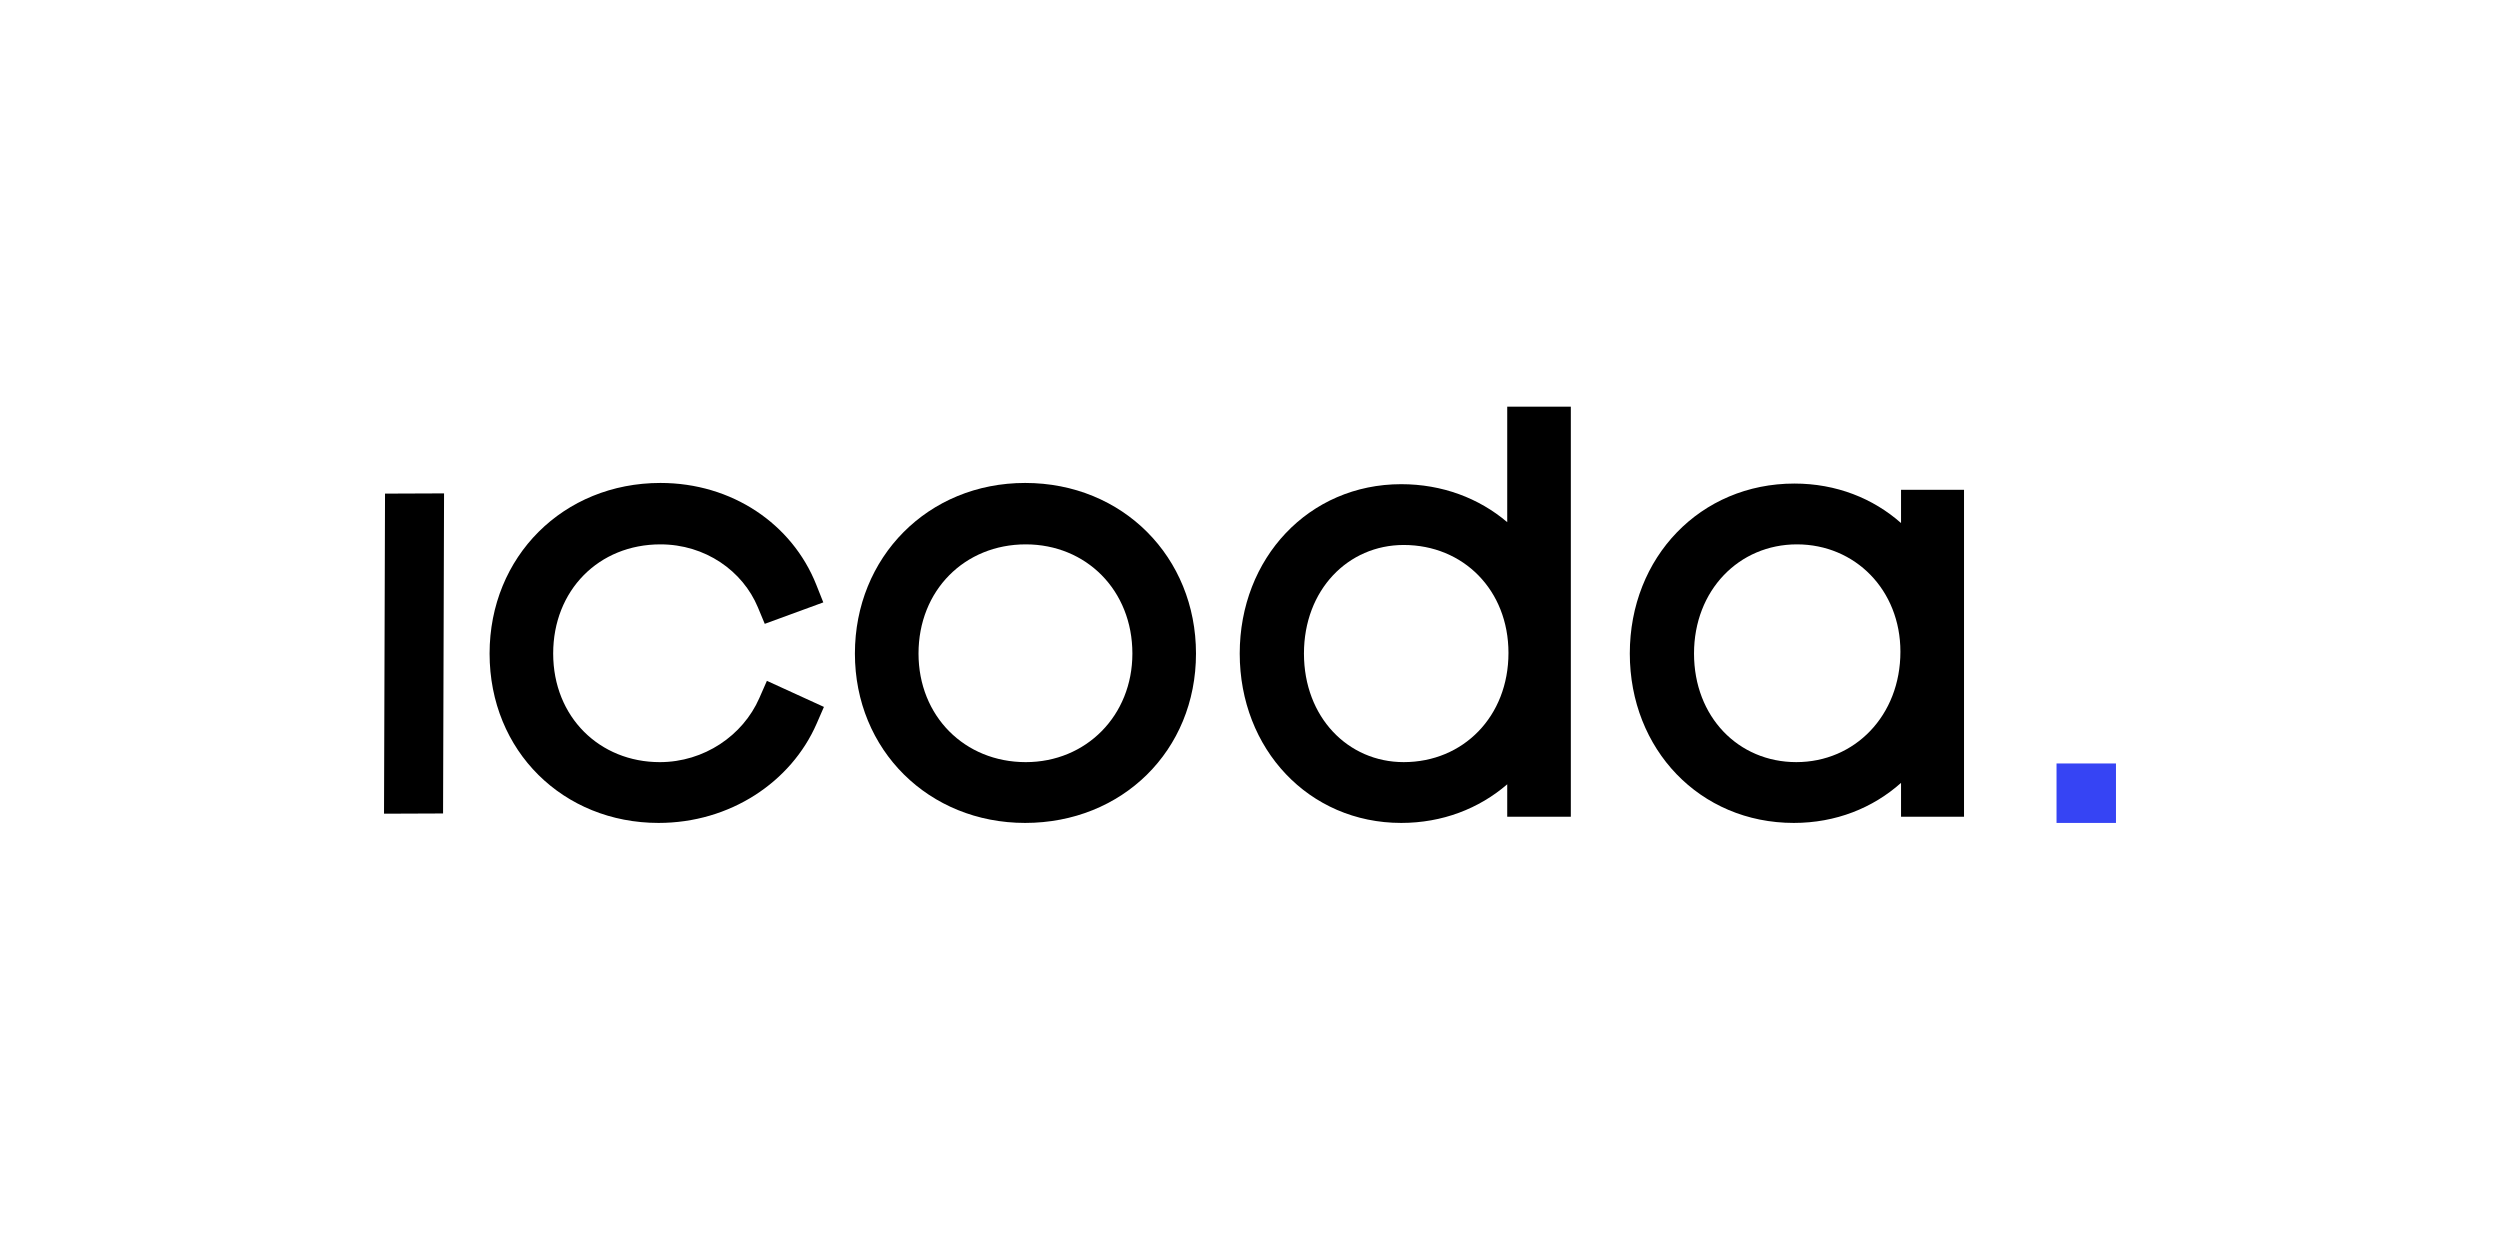 <svg width="217" height="107" viewBox="0 0 217 107" fill="none" xmlns="http://www.w3.org/2000/svg">
<g clip-path="url(#clip0_1198_2802)">
<path d="M183.667 66.268H178.507V71.43H183.667V66.268Z" fill="#3644F4"/>
<path d="M71.517 61.36L66.567 59.097L65.904 60.606C64.482 63.846 61.112 66.153 57.271 66.153C52.063 66.153 48.016 62.255 48.016 56.728C48.016 51.235 51.975 47.251 57.325 47.251C61.218 47.251 64.467 49.552 65.784 52.716L66.381 54.15L71.462 52.288L70.851 50.749C68.755 45.476 63.538 41.92 57.325 41.92C48.901 41.92 42.496 48.302 42.496 56.728C42.496 65.218 48.91 71.43 57.163 71.43C63.359 71.43 68.669 67.894 70.885 62.81L71.517 61.36Z" fill="black"/>
<path fill-rule="evenodd" clip-rule="evenodd" d="M88.982 71.43C97.388 71.43 103.812 65.173 103.812 56.728C103.812 48.364 97.469 41.92 88.982 41.92C80.544 41.92 74.206 48.369 74.206 56.728C74.206 65.111 80.621 71.43 88.982 71.43ZM79.727 56.728C79.727 62.158 83.729 66.153 89.036 66.153C94.278 66.153 98.291 62.114 98.291 56.728C98.291 51.235 94.278 47.251 89.036 47.251C83.734 47.251 79.727 51.24 79.727 56.728Z" fill="black"/>
<path fill-rule="evenodd" clip-rule="evenodd" d="M130.827 70.891H136.348V35.296H130.827V45.324C128.367 43.233 125.174 42.027 121.626 42.027C113.608 42.027 107.608 48.439 107.608 56.728C107.608 65.018 113.608 71.43 121.626 71.43C125.18 71.43 128.371 70.197 130.827 68.077V70.891ZM113.183 56.728C113.183 62.251 117.004 66.152 121.842 66.152C127.005 66.152 130.935 62.195 130.935 56.675C130.935 51.224 127.02 47.304 121.842 47.304C117.004 47.304 113.183 51.206 113.183 56.728Z" fill="black"/>
<path fill-rule="evenodd" clip-rule="evenodd" d="M165.01 42.512V45.4C162.586 43.256 159.386 41.973 155.755 41.973C147.602 41.973 141.467 48.356 141.467 56.728C141.467 65.042 147.543 71.43 155.701 71.43C159.354 71.43 162.568 70.131 165.01 67.953V70.891H170.477V42.512H165.01ZM147.041 56.728C147.041 62.223 150.891 66.152 155.918 66.152C161 66.152 164.956 62.113 164.956 56.567C164.956 51.213 161.03 47.251 155.972 47.251C150.944 47.251 147.041 51.235 147.041 56.728Z" fill="black"/>
<path d="M33.42 42.846L38.544 42.826L38.458 70.609L33.333 70.629L33.42 42.846Z" fill="black"/>
</g>
<defs>
<clipPath id="clip0_1198_2802">
<rect width="150.334" height="36.409" fill="white" transform="translate(33.333 35.295)"/>
</clipPath>
</defs>
</svg>
